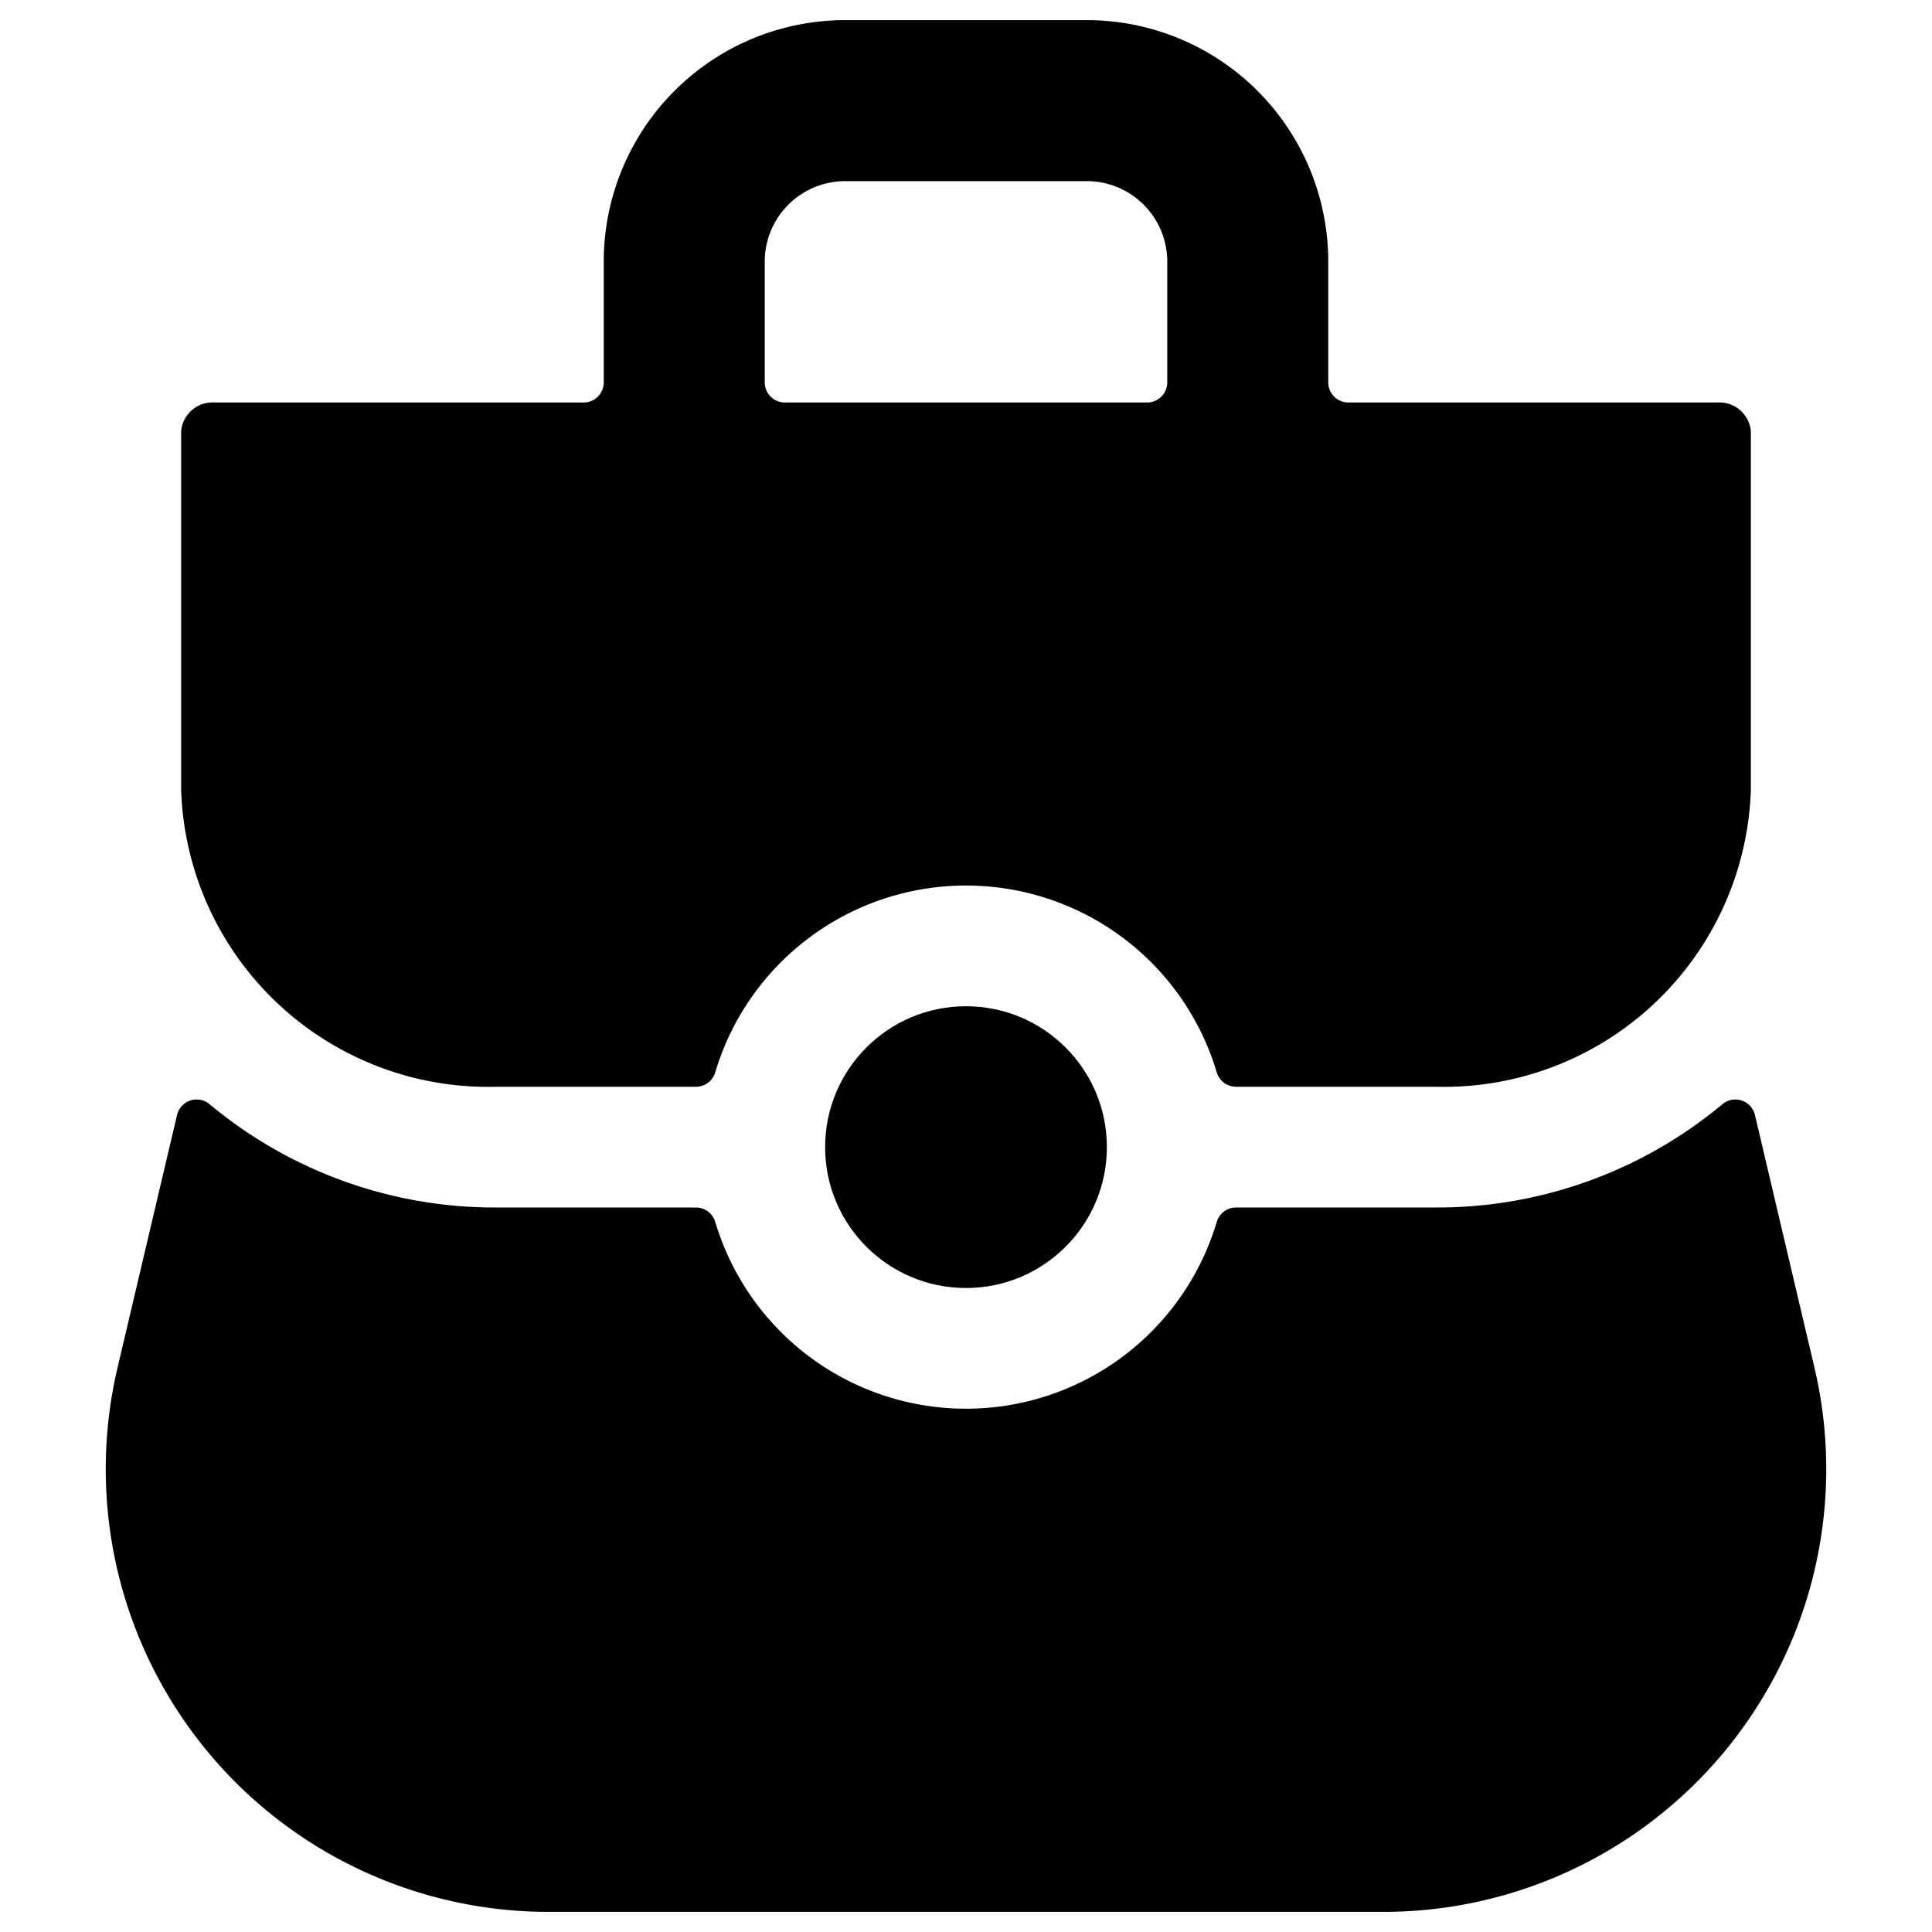 <svg xmlns="http://www.w3.org/2000/svg" viewBox="0 0 24 24"><title>products-purse-1</title><path d="M15.354,15a.25.25,0,0,0-.239.179,3.251,3.251,0,0,1-6.23,0A.25.25,0,0,0,8.646,15H6.167A5.529,5.529,0,0,1,2.6,13.714a.25.25,0,0,0-.4.134L1.46,16.99a5.5,5.5,0,0,0,5.353,6.76H17.187a5.5,5.5,0,0,0,5.353-6.76L21.8,13.848a.25.25,0,0,0-.4-.134A5.529,5.529,0,0,1,17.833,15Z"/><path d="M2.667,5a.392.392,0,0,0-.417.361V9.806A3.815,3.815,0,0,0,6.167,13.5H8.646a.25.25,0,0,0,.239-.179,3.251,3.251,0,0,1,6.23,0,.25.25,0,0,0,.239.179h2.479A3.815,3.815,0,0,0,21.75,9.806V5.361A.393.393,0,0,0,21.333,5H16.75a.25.25,0,0,1-.25-.25V3.25a3,3,0,0,0-3-3h-3a3,3,0,0,0-3,3v1.5A.25.25,0,0,1,7.25,5ZM9.5,3.25a1,1,0,0,1,1-1h3a1,1,0,0,1,1,1v1.5a.25.25,0,0,1-.25.25H9.75a.25.25,0,0,1-.25-.25Z"/><circle cx="12" cy="14.25" r="1.75"/></svg>